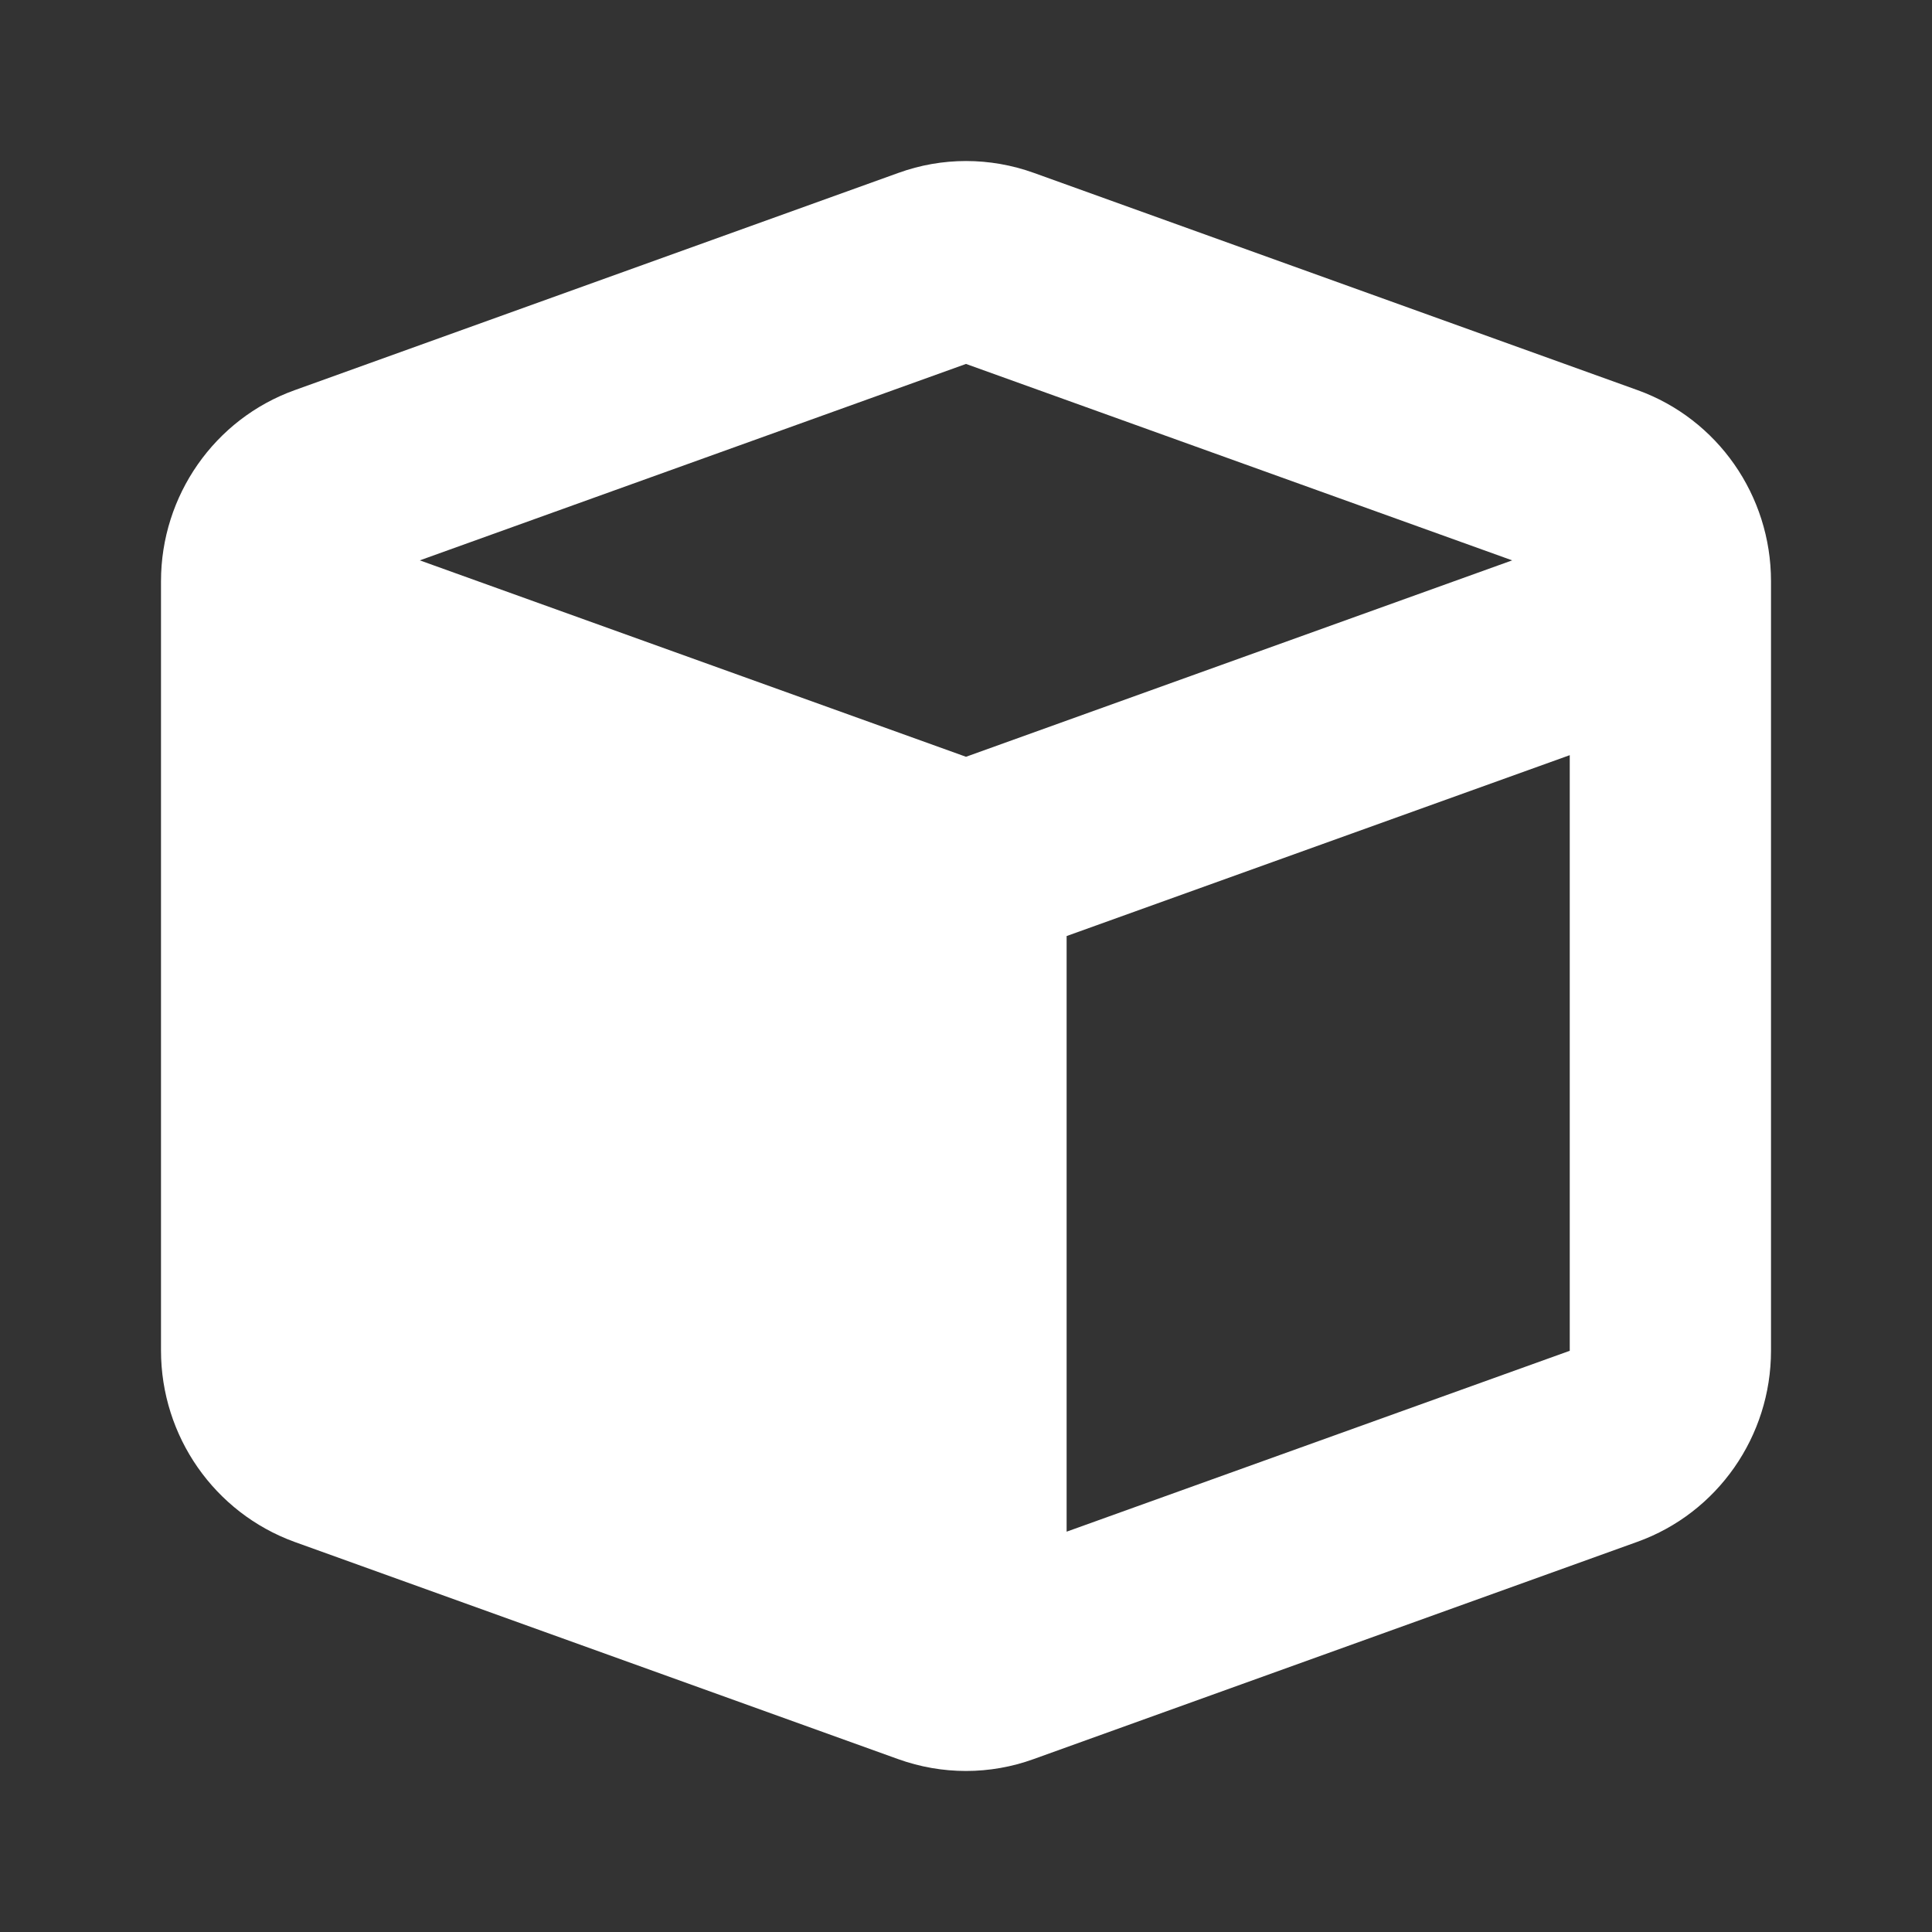<svg width="24" height="24" viewBox="0 0 24 24" fill="none" xmlns="http://www.w3.org/2000/svg">
<rect x="0" y="0" width="24" height="24" fill="#333333" stroke="none"/>
<path d="M11.16 2.148C11.703 1.951 12.297 1.951 12.844 2.148L20.344 4.847C21.336 5.205 22 6.154 22 7.22V16.78C22 17.842 21.336 18.795 20.34 19.153L12.84 21.852C12.297 22.049 11.703 22.049 11.156 21.852L3.656 19.153C2.664 18.791 2 17.842 2 16.776V7.22C2 6.158 2.664 5.205 3.66 4.847L11.16 2.148ZM12 4.521L5.215 6.961L12 9.401L18.785 6.961L12 4.521ZM13.25 19.027L19.5 16.78V9.381L13.25 11.628V19.027Z" fill="white"/>
</svg>
